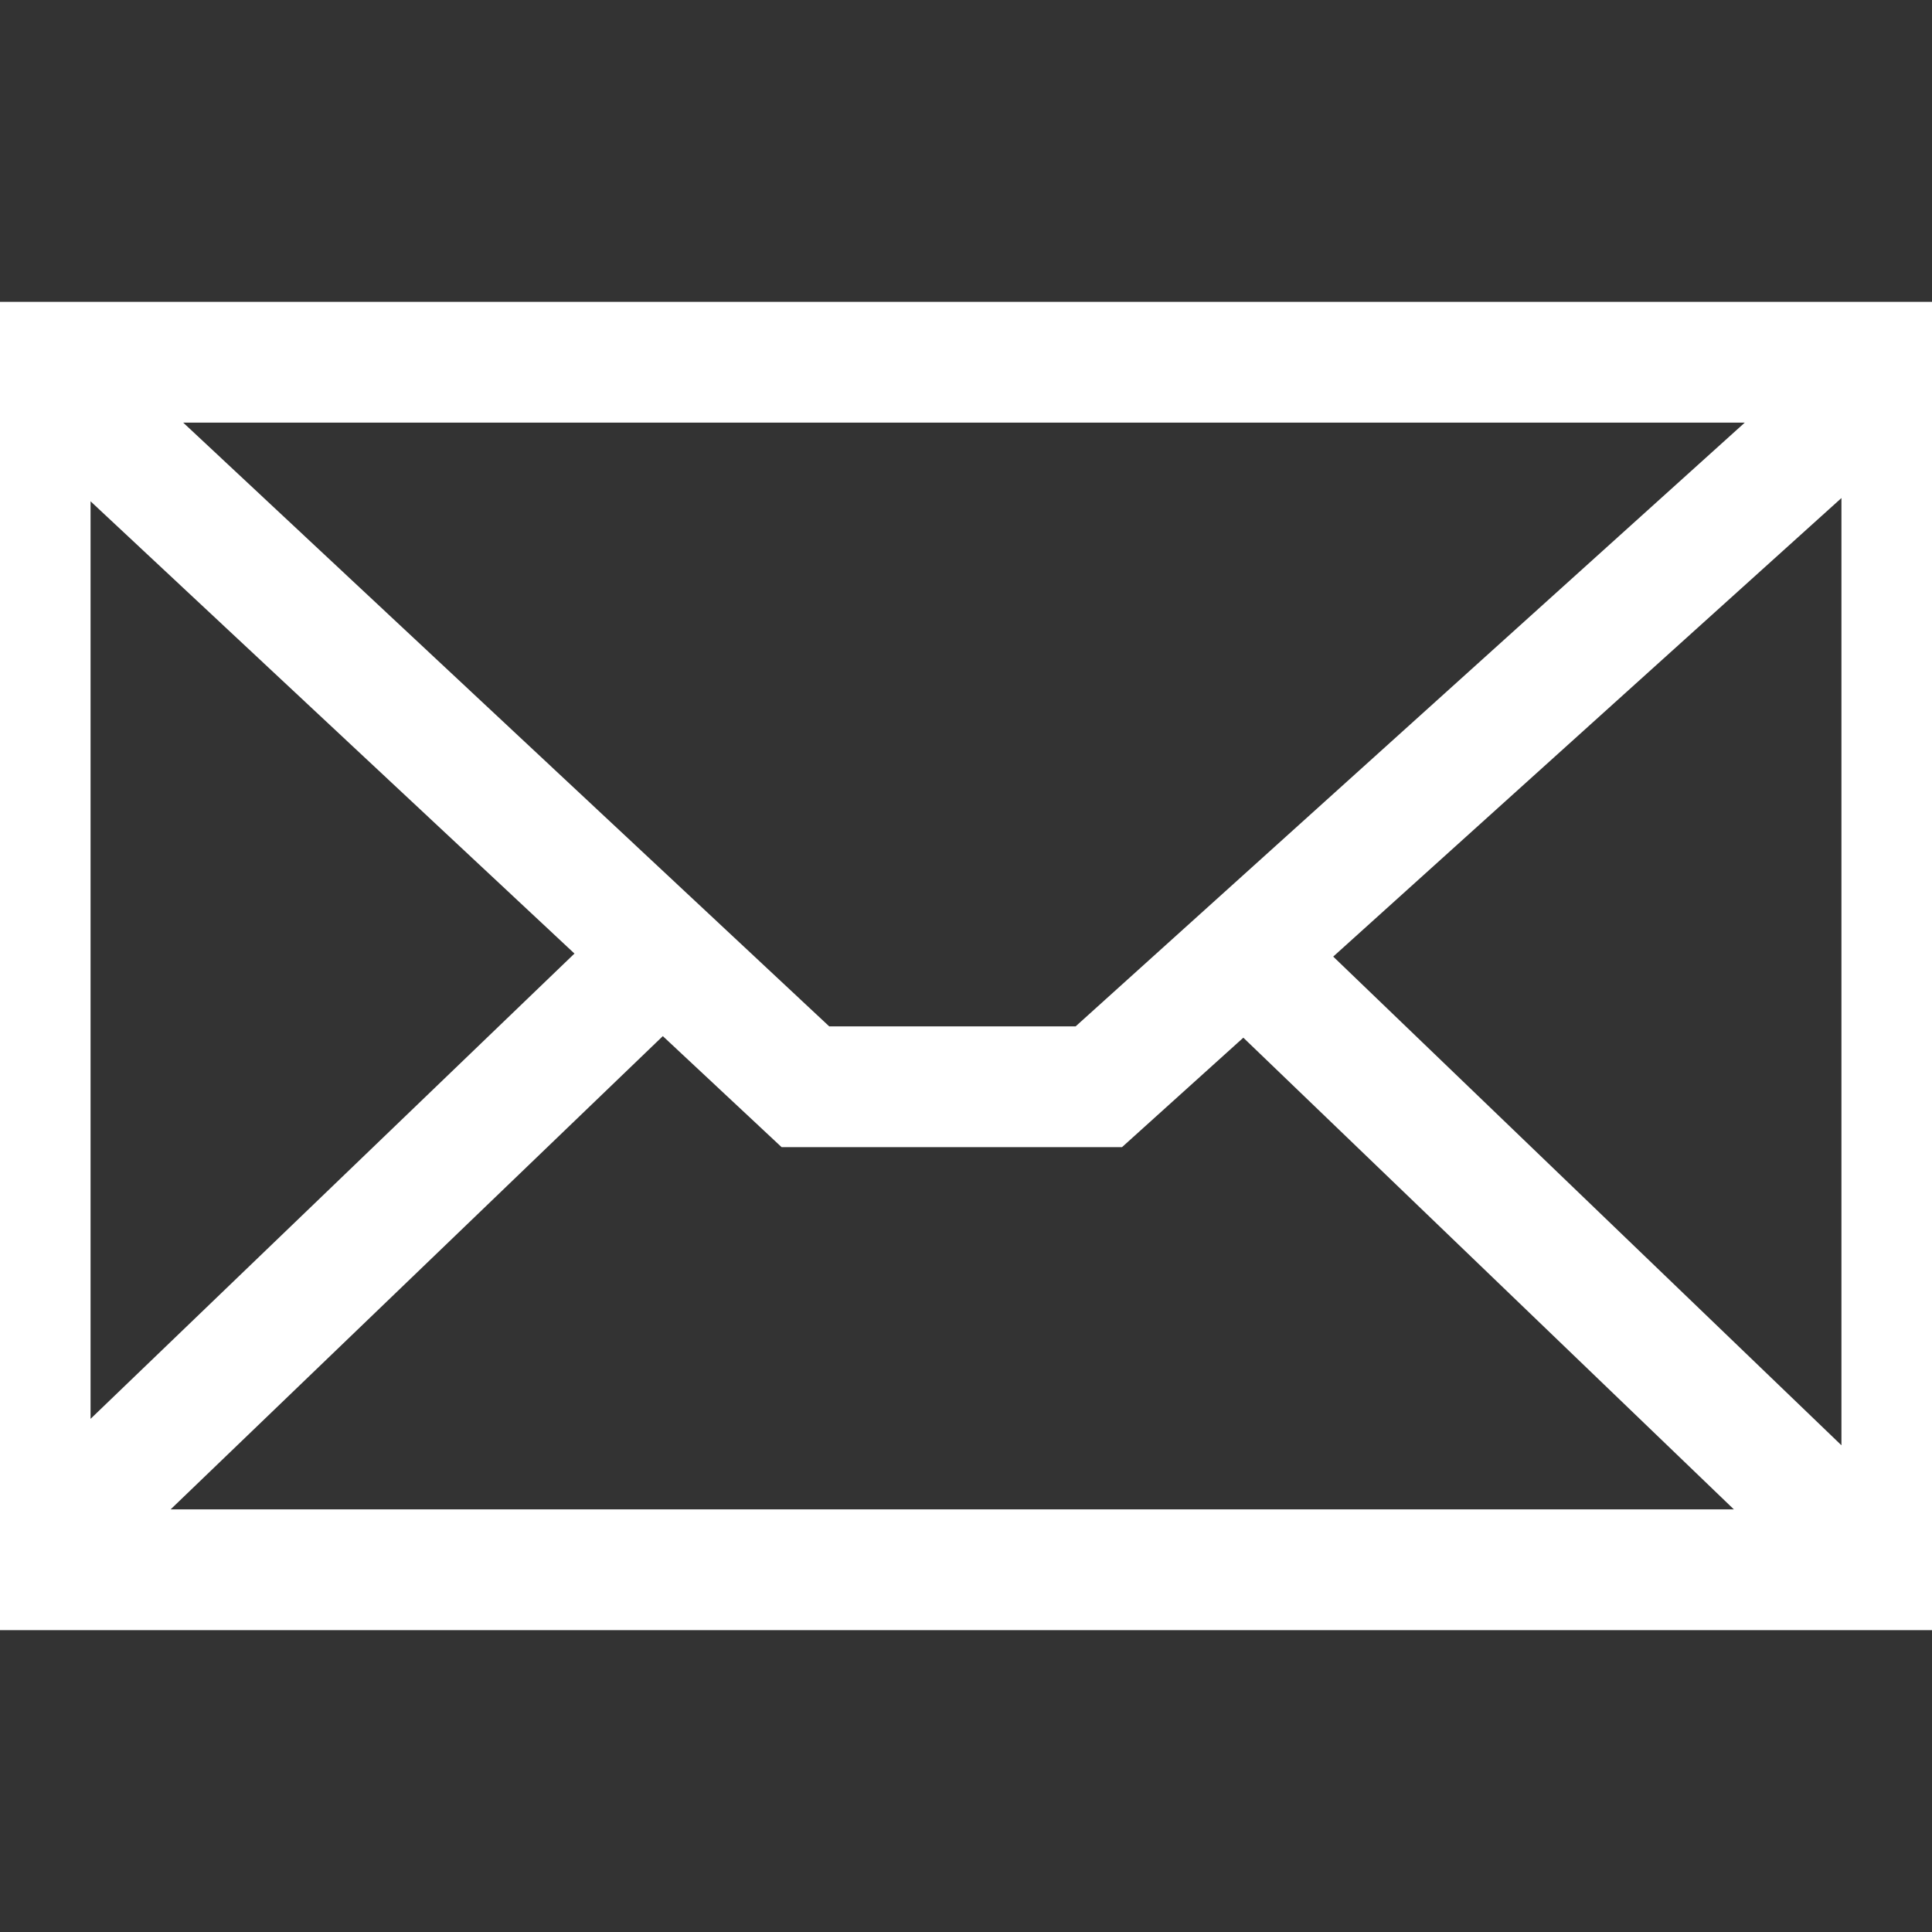 <svg xmlns:xlink="http://www.w3.org/1999/xlink" xmlns="http://www.w3.org/2000/svg" aria-hidden="true" focusable="false" role="presentation" class="icon icon-email" viewBox="0 0 64 64" width="64"  height="64" ><rect x="0" y="0" width="64" height="64" fill="#333333" stroke="none"/><path d="M63 52H1V12h62zM1 12l25.68 24h9.72L63 12M21.82 31.68L1.56 51.16m60.78.78L41.27 31.68" stroke="#FFFFFF" fill="none" stroke-width="4px"></path></svg>
